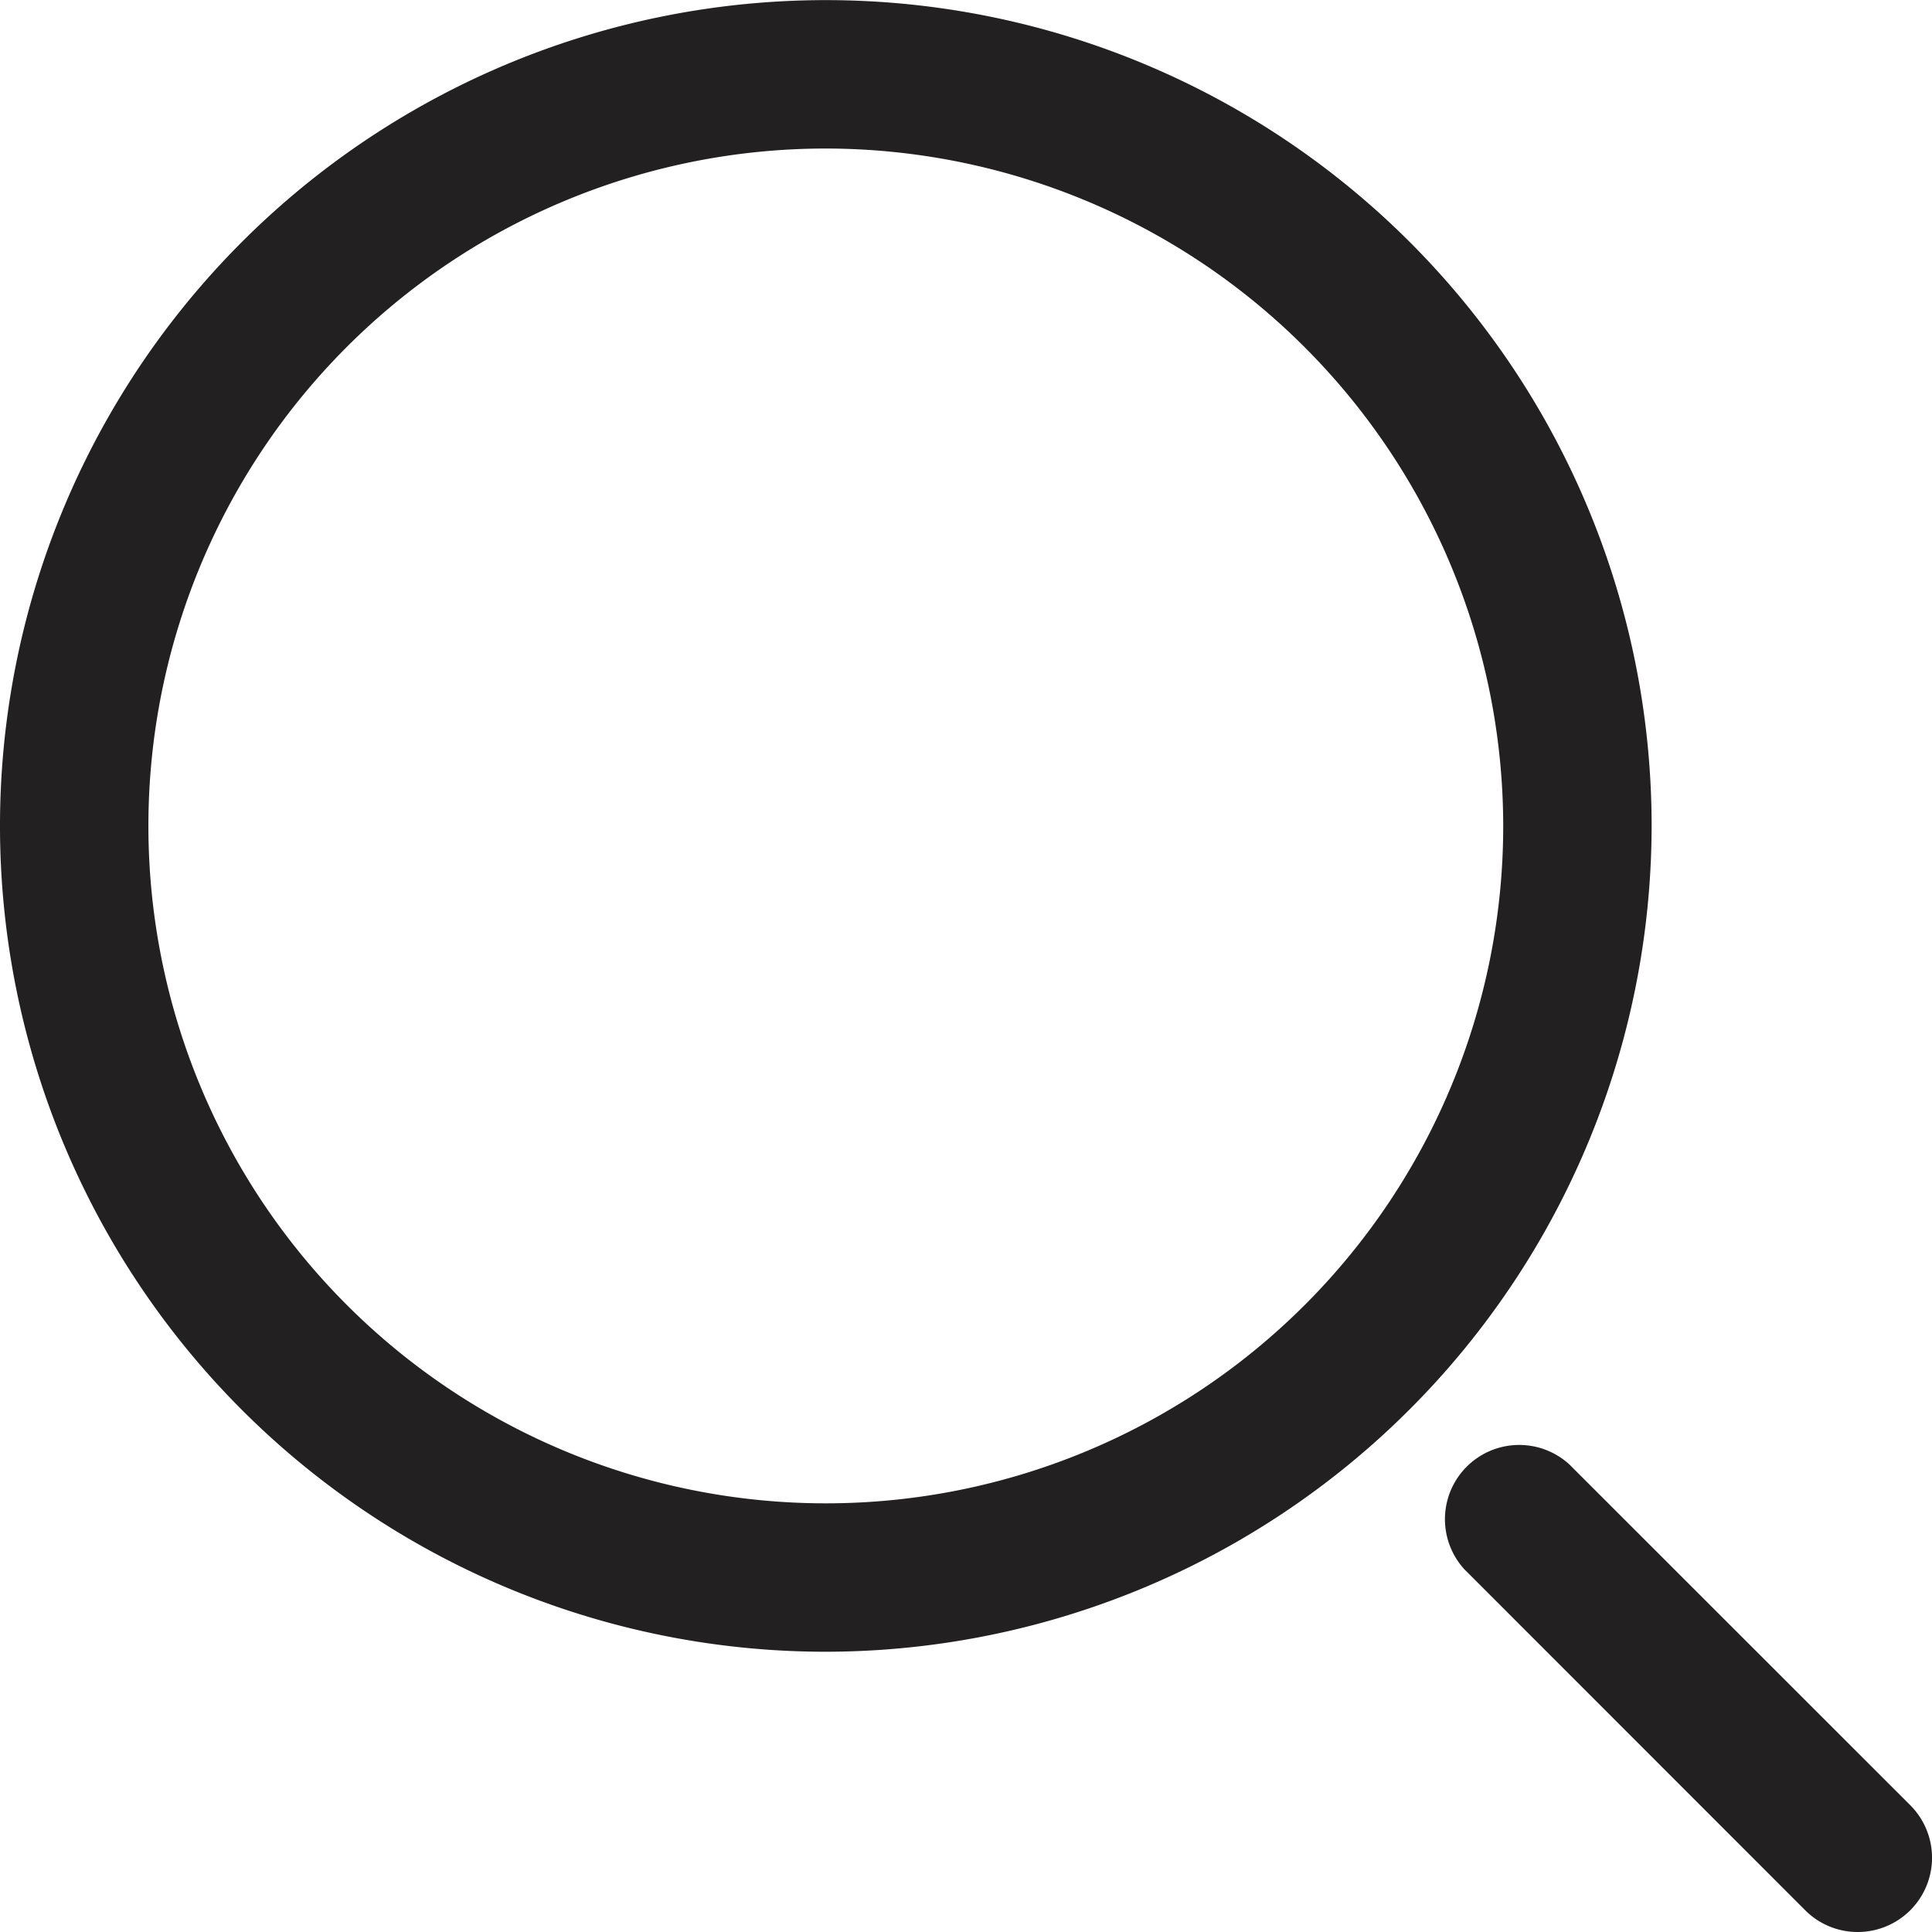 <svg id="グループ_270" data-name="グループ 270" xmlns="http://www.w3.org/2000/svg" xmlns:xlink="http://www.w3.org/1999/xlink" width="16" height="16" viewBox="0 0 16 16">
  <defs>
    <clipPath id="clip-path">
      <rect id="長方形_163" data-name="長方形 163" width="16" height="16" fill="#222020"/>
    </clipPath>
  </defs>
  <g id="グループ_269" data-name="グループ 269" clip-path="url(#clip-path)">
    <path id="パス_35" data-name="パス 35" d="M27.319,27.934a.613.613,0,0,1-.435-.18l-2.821-2.822a.615.615,0,0,1,.869-.869l2.822,2.821a.615.615,0,0,1-.435,1.05" transform="translate(-11.934 -11.934)" fill="#222020"/>
    <path id="パス_36" data-name="パス 36" d="M6.839,13.679a6.839,6.839,0,1,1,6.839-6.839,6.847,6.847,0,0,1-6.839,6.839m0-12.449a5.61,5.61,0,1,0,5.61,5.61,5.616,5.616,0,0,0-5.61-5.61" transform="translate(0 0)" fill="#222020"/>
  </g>
</svg>
